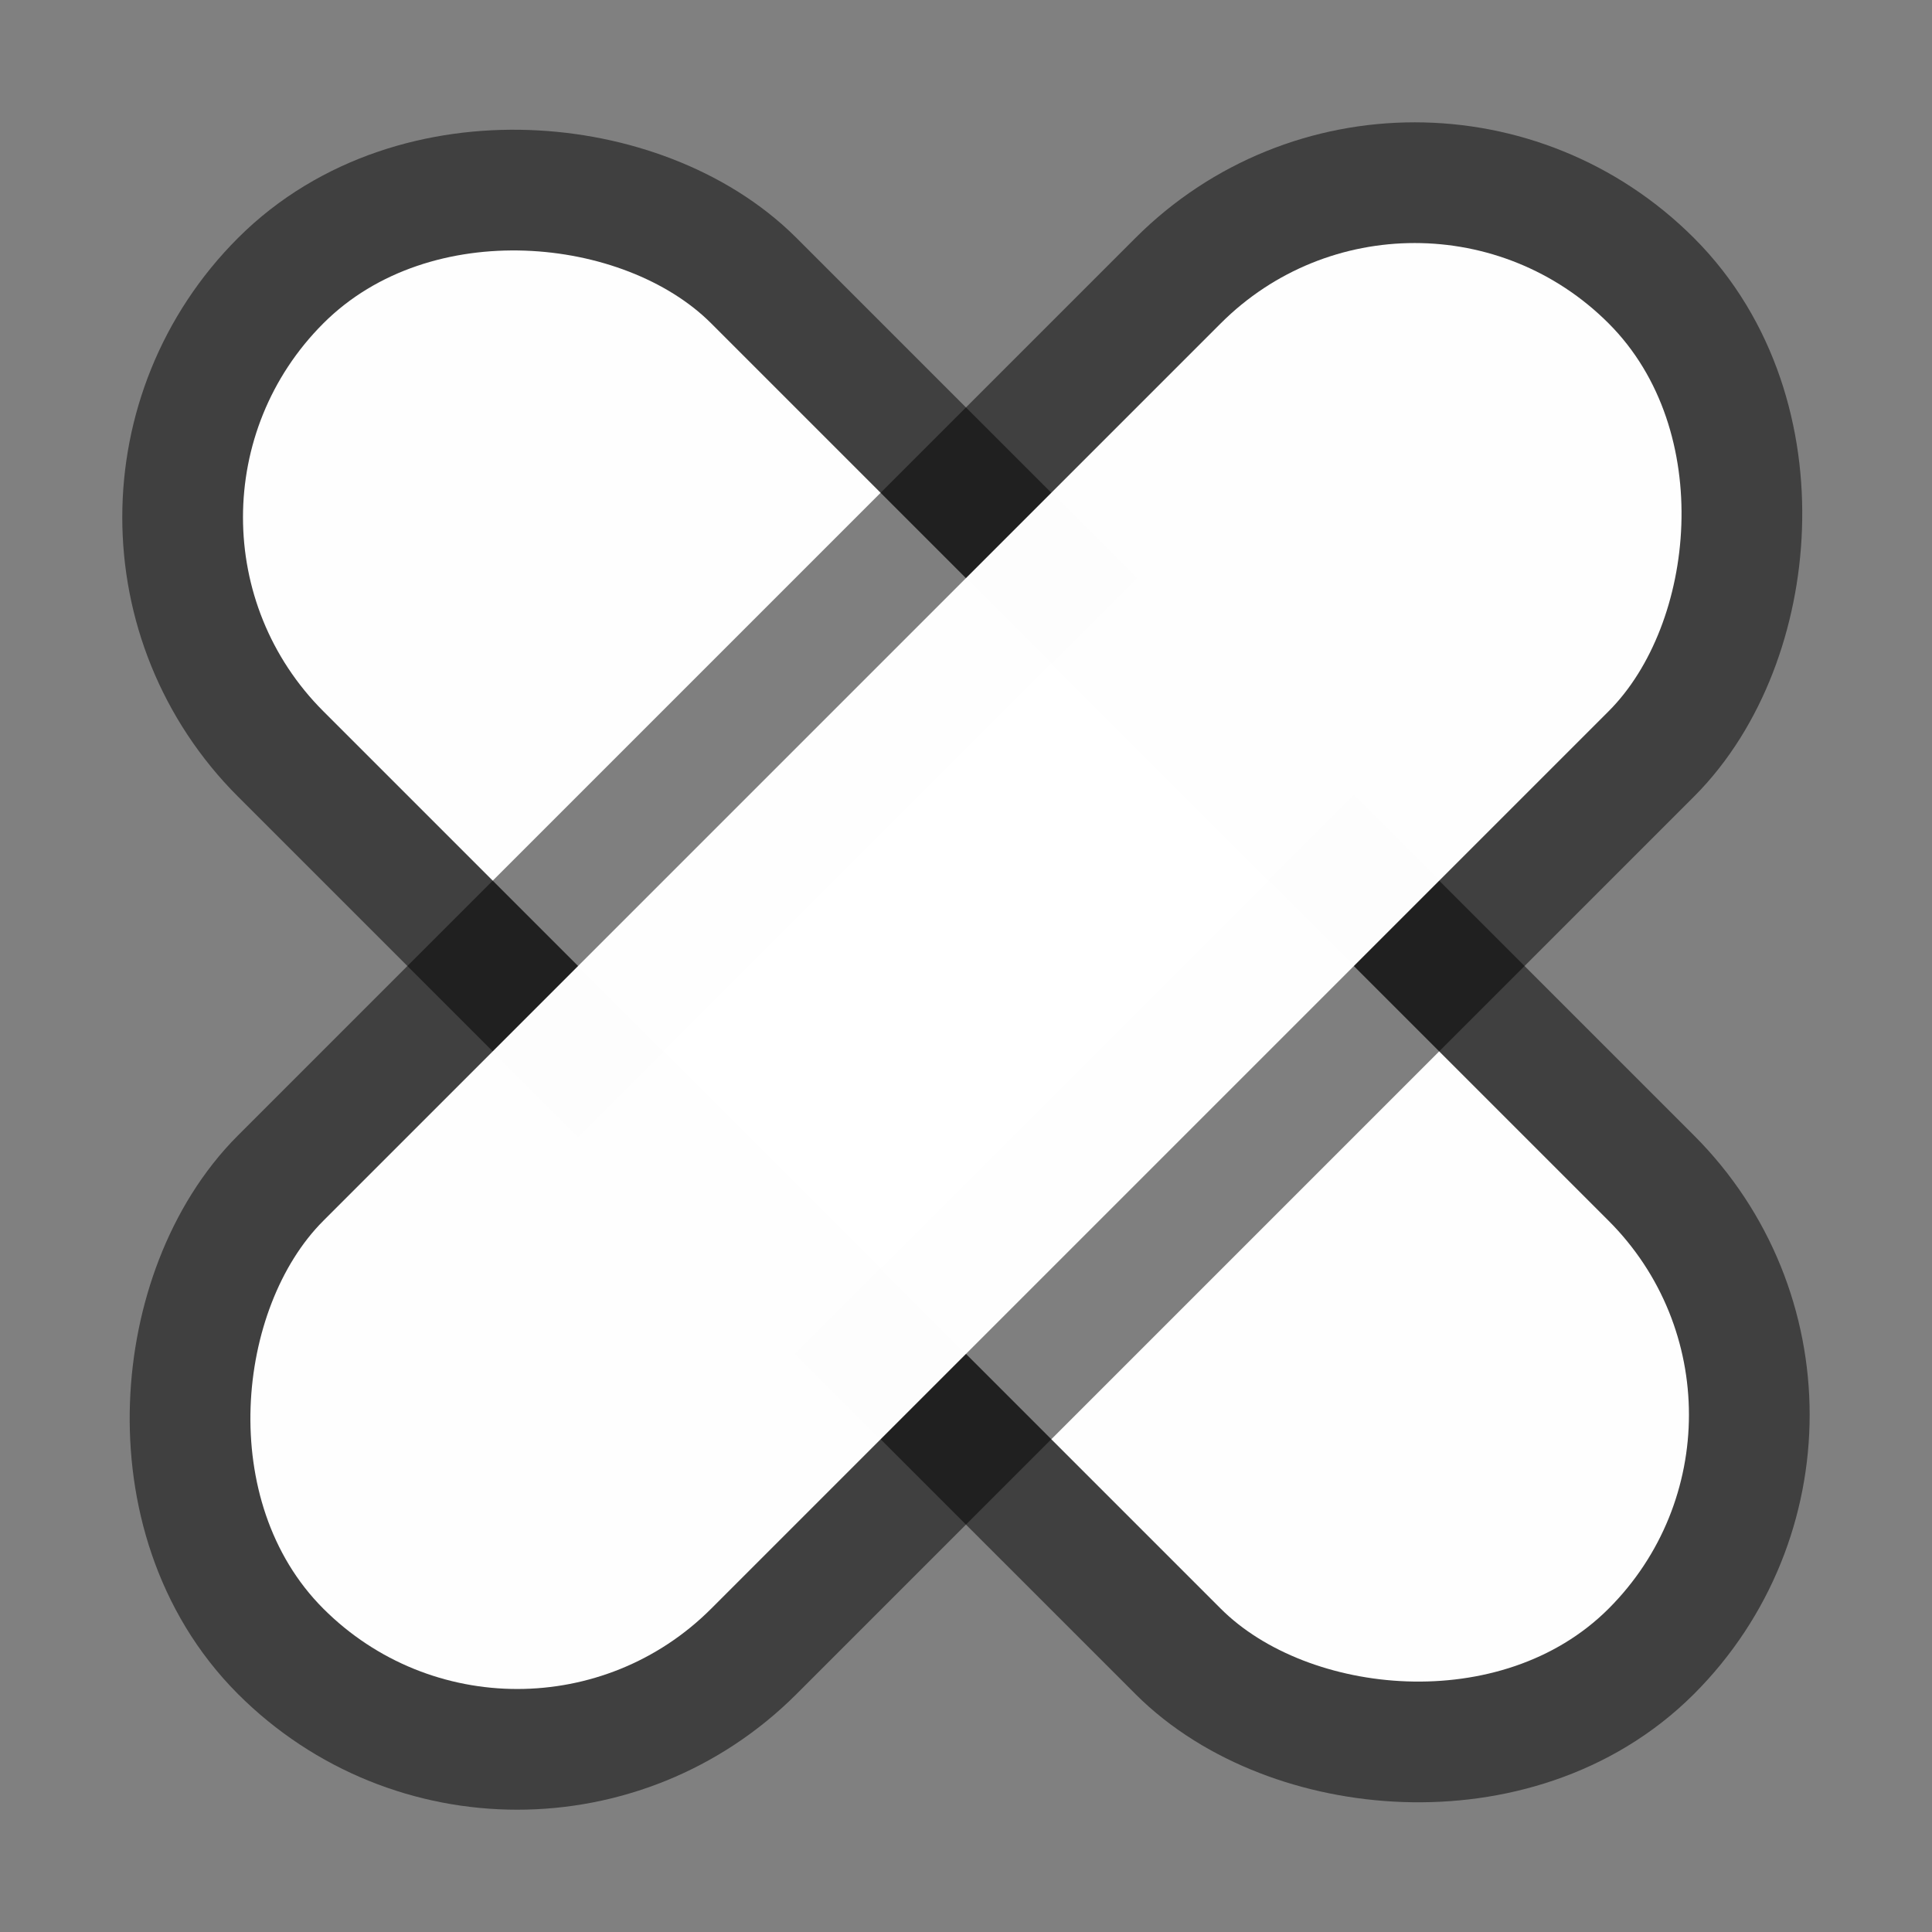 <?xml version="1.0" encoding="UTF-8" standalone="no"?>
<!-- Created with Inkscape (http://www.inkscape.org/) -->

<svg
   width="32"
   height="32"
   viewBox="0 0 8.467 8.467"
   version="1.1"
   id="svg9028"
   inkscape:version="1.1.1 (3bf5ae0d25, 2021-09-20, custom)"
   sodipodi:docname="bandage.svg"
   xmlns:inkscape="http://www.inkscape.org/namespaces/inkscape"
   xmlns:sodipodi="http://sodipodi.sourceforge.net/DTD/sodipodi-0.dtd"
   xmlns="http://www.w3.org/2000/svg"
   xmlns:svg="http://www.w3.org/2000/svg">
  <rect x="0" y="0" width="8.467" height="8.467" fill="#808080" stroke="none"/>
  <sodipodi:namedview
     id="namedview9030"
     pagecolor="#505050"
     bordercolor="#eeeeee"
     borderopacity="1"
     inkscape:pageshadow="0"
     inkscape:pageopacity="0"
     inkscape:pagecheckerboard="0"
     inkscape:document-units="mm"
     showgrid="false"
     inkscape:zoom="6.2708364"
     inkscape:cx="-7.7342155"
     inkscape:cy="38.352141"
     inkscape:window-width="1880"
     inkscape:window-height="1000"
     inkscape:window-x="20"
     inkscape:window-y="20"
     inkscape:window-maximized="1"
     inkscape:current-layer="layer1"
     units="px" />
  <defs
     id="defs9025">
    <inkscape:path-effect
       effect="fillet_chamfer"
       id="path-effect25109"
       is_visible="true"
       lpeversion="1"
       satellites_param="F,0,1,1,0,2.143,0,1 @ F,0,0,1,0,0,0,1 @ F,0,1,1,0,2.143,0,1"
       unit="px"
       method="auto"
       mode="F"
       radius="0"
       chamfer_steps="1"
       flexible="false"
       use_knot_distance="true"
       apply_no_radius="true"
       apply_with_radius="true"
       only_selected="false"
       hide_knots="false" />
    <inkscape:path-effect
       effect="fillet_chamfer"
       id="path-effect21808"
       is_visible="true"
       lpeversion="1"
       satellites_param="F,0,1,1,0,2.143,0,1 @ F,0,0,1,0,0,0,1 @ F,0,1,1,0,2.143,0,1"
       unit="px"
       method="auto"
       mode="F"
       radius="0"
       chamfer_steps="1"
       flexible="false"
       use_knot_distance="true"
       apply_no_radius="true"
       apply_with_radius="true"
       only_selected="false"
       hide_knots="false" />
    <inkscape:path-effect
       effect="fillet_chamfer"
       id="path-effect21798"
       is_visible="true"
       lpeversion="1"
       satellites_param="F,0,1,1,0,2.143,0,1 @ F,0,0,1,0,0,0,1 @ F,0,1,1,0,2.143,0,1"
       unit="px"
       method="auto"
       mode="F"
       radius="0"
       chamfer_steps="1"
       flexible="false"
       use_knot_distance="true"
       apply_no_radius="true"
       apply_with_radius="true"
       only_selected="false"
       hide_knots="false" />
    <inkscape:path-effect
       effect="fillet_chamfer"
       id="path-effect20841"
       is_visible="true"
       lpeversion="1"
       satellites_param="F,0,1,1,0,2.388,0,1 @ F,0,0,1,0,0,0,1 @ F,0,1,1,0,2.388,0,1"
       unit="px"
       method="auto"
       mode="F"
       radius="0"
       chamfer_steps="1"
       flexible="false"
       use_knot_distance="true"
       apply_no_radius="true"
       apply_with_radius="true"
       only_selected="false"
       hide_knots="false" />
    <inkscape:path-effect
       effect="fillet_chamfer"
       id="path-effect20778"
       is_visible="true"
       lpeversion="1"
       satellites_param="F,0,1,1,0,2.388,0,1 @ F,0,0,1,0,0,0,1 @ F,0,1,1,0,2.388,0,1"
       unit="px"
       method="auto"
       mode="F"
       radius="0"
       chamfer_steps="1"
       flexible="false"
       use_knot_distance="true"
       apply_no_radius="true"
       apply_with_radius="true"
       only_selected="false"
       hide_knots="false" />
    <inkscape:path-effect
       effect="fillet_chamfer"
       id="path-effect20525"
       is_visible="true"
       lpeversion="1"
       satellites_param="F,0,1,1,0,2.388,0,1 @ F,0,0,1,0,0,0,1 @ F,0,1,1,0,2.388,0,1"
       unit="px"
       method="auto"
       mode="F"
       radius="0"
       chamfer_steps="1"
       flexible="false"
       use_knot_distance="true"
       apply_no_radius="true"
       apply_with_radius="true"
       only_selected="false"
       hide_knots="false" />
    <inkscape:path-effect
       effect="fillet_chamfer"
       id="path-effect19744"
       is_visible="true"
       lpeversion="1"
       satellites_param="F,0,1,1,0,3.07,0,1 @ F,0,0,1,0,0,0,1 @ F,0,1,1,0,3.07,0,1"
       unit="px"
       method="auto"
       mode="F"
       radius="0"
       chamfer_steps="1"
       flexible="false"
       use_knot_distance="true"
       apply_no_radius="true"
       apply_with_radius="true"
       only_selected="false"
       hide_knots="false" />
    <inkscape:path-effect
       effect="fillet_chamfer"
       id="path-effect16786"
       is_visible="true"
       lpeversion="1"
       satellites_param="F,0,1,1,0,8.683,0,1 @ F,0,0,1,0,0,0,1 @ F,0,0,1,0,8.683,0,1"
       unit="px"
       method="auto"
       mode="F"
       radius="0"
       chamfer_steps="1"
       flexible="false"
       use_knot_distance="true"
       apply_no_radius="true"
       apply_with_radius="true"
       only_selected="false"
       hide_knots="false" />
    <inkscape:path-effect
       effect="fillet_chamfer"
       id="path-effect14977"
       is_visible="true"
       lpeversion="1"
       satellites_param="F,0,1,1,0,12.922,0,1 @ F,0,0,1,0,0,0,1 @ F,0,0,1,0,12.922,0,1"
       unit="px"
       method="auto"
       mode="F"
       radius="0"
       chamfer_steps="1"
       flexible="false"
       use_knot_distance="true"
       apply_no_radius="true"
       apply_with_radius="true"
       only_selected="false"
       hide_knots="false" />
    <inkscape:path-effect
       effect="fillet_chamfer"
       id="path-effect12799"
       is_visible="true"
       lpeversion="1"
       satellites_param="F,0,1,1,0,2.143,0,1 @ F,0,0,1,0,0,0,1 @ F,0,1,1,0,2.143,0,1"
       unit="px"
       method="auto"
       mode="F"
       radius="0"
       chamfer_steps="1"
       flexible="false"
       use_knot_distance="true"
       apply_no_radius="true"
       apply_with_radius="true"
       only_selected="false"
       hide_knots="false" />
  </defs>
  <g
     inkscape:label="Layer 1"
     inkscape:groupmode="layer"
     id="layer1"
     transform="translate(-62.217,-142.035)">
    <rect
       style="fill:none;fill-opacity:0.991;stroke:#000000;stroke-width:1.058;stroke-linecap:round;stroke-linejoin:round;stroke-miterlimit:4;stroke-dasharray:none;stroke-opacity:0.5"
       id="rect5467"
       width="2.404"
       height="7.966"
       x="-57.642"
       y="146.432"
       ry="1.202"
       transform="rotate(-45)" />
    <rect
       style="fill:#ffffff;fill-opacity:0.991;stroke:none;stroke-width:1.058;stroke-linecap:round;stroke-linejoin:round;stroke-miterlimit:4;stroke-dasharray:none;stroke-opacity:0.5"
       id="rect5751"
       width="2.404"
       height="7.966"
       x="-57.642"
       y="146.432"
       ry="1.202"
       transform="rotate(-45)" />
    <rect
       style="fill:none;fill-opacity:0.991;stroke:#000000;stroke-width:1.058;stroke-linecap:round;stroke-linejoin:round;stroke-miterlimit:4;stroke-dasharray:none;stroke-opacity:0.5"
       id="rect6195"
       width="2.404"
       height="7.966"
       x="149.213"
       y="52.457"
       ry="1.202"
       transform="rotate(45)" />
    <rect
       style="fill:#ffffff;fill-opacity:0.991;stroke:none;stroke-width:1.058;stroke-linecap:round;stroke-linejoin:round;stroke-miterlimit:4;stroke-dasharray:none;stroke-opacity:0.5"
       id="rect6197"
       width="2.404"
       height="7.966"
       x="149.213"
       y="52.457"
       ry="1.202"
       transform="rotate(45)" />
  </g>
</svg>
